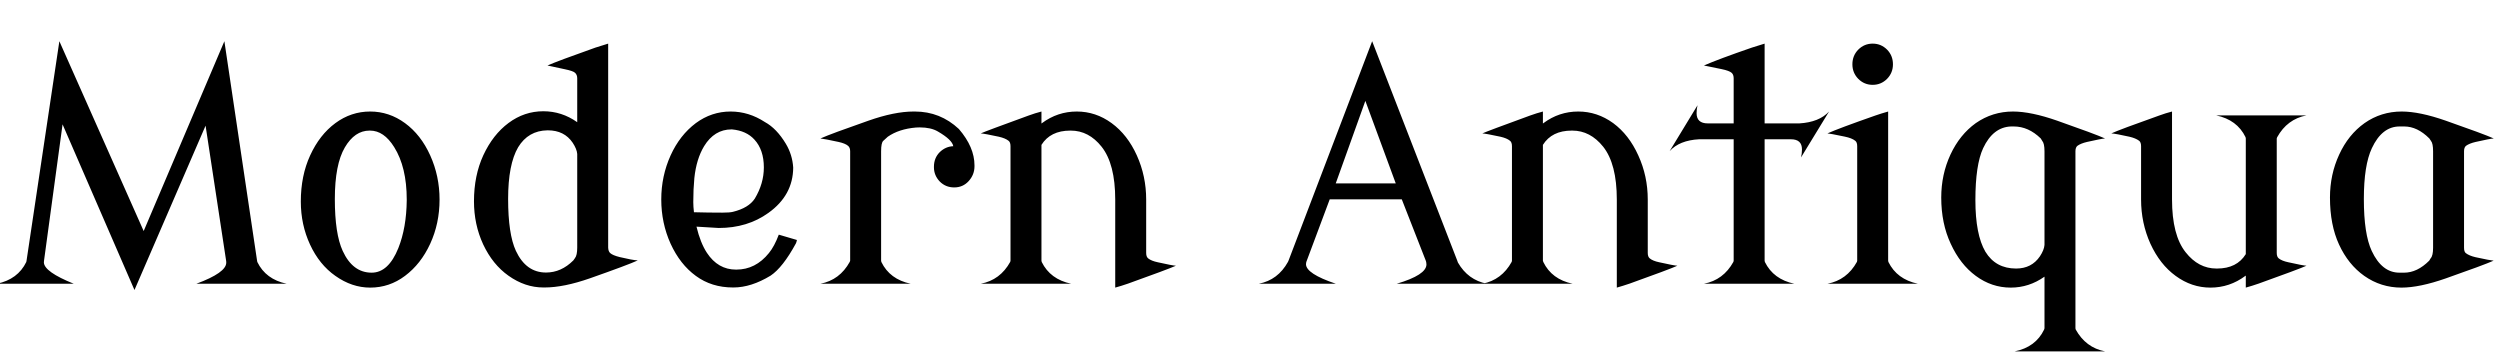 <svg xmlns="http://www.w3.org/2000/svg" xmlns:xlink="http://www.w3.org/1999/xlink" width="187.406" height="27.223"><path fill="black" d="M5.53 21.27L-0.23 21.27Q1.34 20.94 1.97 19.64L1.97 19.64L1.99 19.54L4.45 3.09L10.77 17.32L16.82 3.09L19.27 19.54L19.29 19.64Q19.92 20.94 21.49 21.27L21.49 21.27L14.72 21.27Q16.96 20.44 16.96 19.69L16.96 19.69Q16.96 19.66 16.96 19.63L16.96 19.63L16.95 19.54L15.41 9.42L10.08 21.74L4.69 9.32L3.30 19.54L3.29 19.68Q3.32 20.38 5.53 21.27L5.53 21.27ZM25.10 14.92L25.10 14.92Q25.10 17.53 25.69 18.81L25.69 18.81Q26.44 20.44 27.86 20.44L27.86 20.44Q29.12 20.44 29.86 18.60L29.86 18.60Q30.47 17.07 30.49 15.01L30.49 15.01L30.49 14.96Q30.49 12.53 29.55 11.03L29.55 11.03Q28.78 9.79 27.74 9.79L27.74 9.79Q27.73 9.79 27.70 9.79L27.70 9.79Q26.59 9.79 25.85 11.05L25.85 11.05Q25.10 12.33 25.10 14.92ZM22.55 15.11L22.55 15.11Q22.55 13.17 23.25 11.65L23.25 11.65Q23.96 10.10 25.14 9.23L25.14 9.23Q26.32 8.36 27.75 8.36L27.75 8.36Q29.17 8.36 30.36 9.23L30.36 9.23Q31.55 10.10 32.25 11.65Q32.95 13.20 32.95 14.96L32.95 14.96Q32.95 16.75 32.25 18.27Q31.55 19.79 30.36 20.68L30.36 20.68Q29.19 21.56 27.75 21.56L27.75 21.56Q26.38 21.56 25.14 20.68L25.14 20.68Q23.94 19.84 23.24 18.33L23.24 18.33Q22.55 16.84 22.55 15.11ZM38.09 14.91L38.09 14.91Q38.09 17.54 38.67 18.80L38.67 18.80Q39.43 20.43 40.93 20.43L40.93 20.43Q42.07 20.43 42.98 19.52L42.98 19.52L43.10 19.35Q43.27 19.14 43.27 18.56L43.27 18.56L43.27 11.54Q43.24 11.17 42.93 10.70L42.93 10.70Q42.30 9.77 41.07 9.77L41.07 9.77L41.04 9.77Q39.60 9.79 38.84 11.04L38.84 11.04Q38.09 12.32 38.09 14.91ZM35.53 15.09L35.53 15.09Q35.53 13.16 36.23 11.64L36.23 11.64Q36.95 10.09 38.12 9.22L38.12 9.22Q39.30 8.34 40.73 8.34L40.73 8.34Q42.11 8.34 43.27 9.16L43.27 9.16L43.27 5.87Q43.27 5.61 43.11 5.46L43.11 5.46Q42.97 5.32 42.34 5.19L42.34 5.19Q41.70 5.05 41.04 4.91L41.04 4.91Q41.78 4.58 44.63 3.57L44.63 3.57Q44.99 3.45 45.59 3.27L45.59 3.27L45.59 18.56Q45.60 18.84 45.74 18.97L45.74 18.97Q45.93 19.14 46.45 19.27L46.45 19.27Q47.41 19.50 47.81 19.52L47.81 19.52Q47.10 19.85 44.23 20.86L44.23 20.86Q42.26 21.55 40.83 21.55L40.83 21.55Q40.78 21.55 40.73 21.55L40.73 21.55Q39.36 21.55 38.12 20.67L38.12 20.67Q36.93 19.83 36.22 18.32L36.22 18.32Q35.53 16.83 35.53 15.09ZM49.57 14.95L49.57 14.95Q49.57 13.20 50.27 11.65L50.27 11.65Q50.96 10.13 52.16 9.23L52.16 9.23Q53.34 8.36 54.77 8.36L54.77 8.36Q56.13 8.36 57.34 9.15L57.34 9.15Q58.22 9.63 58.91 10.78L58.91 10.78Q59.40 11.60 59.46 12.56L59.46 12.56Q59.45 14.64 57.60 15.96L57.60 15.96Q56.03 17.09 53.88 17.09L53.88 17.09Q53.86 17.09 52.21 16.99L52.21 16.99Q52.50 18.20 52.99 18.95L52.99 18.95Q53.82 20.21 55.17 20.21L55.17 20.21L55.20 20.21Q56.64 20.21 57.64 18.97L57.64 18.97Q58.05 18.47 58.38 17.59L58.38 17.59L59.74 17.99Q59.70 18.18 59.66 18.25L59.66 18.25Q58.68 20.05 57.77 20.66L57.77 20.66Q56.31 21.55 54.98 21.55L54.98 21.55L54.95 21.55Q53.34 21.55 52.16 20.68Q50.98 19.82 50.27 18.27Q49.57 16.72 49.57 14.95ZM57.26 12.55L57.26 12.55Q57.26 11.23 56.55 10.46L56.55 10.46Q55.95 9.80 54.87 9.70L54.87 9.70L54.84 9.70Q53.55 9.70 52.78 10.96L52.78 10.96Q52.20 11.92 52.05 13.35L52.05 13.35Q51.97 14.18 51.97 15.15L51.97 15.15Q51.97 15.48 52.02 15.91L52.02 15.91Q53.09 15.94 54.15 15.94L54.15 15.94Q54.70 15.94 54.94 15.88L54.94 15.88Q56.12 15.59 56.58 14.89L56.58 14.89Q57.26 13.76 57.26 12.55ZM68.27 21.27L61.50 21.27Q62.95 20.99 63.70 19.63L63.70 19.63L63.73 19.54L63.73 11.34Q63.73 11.06 63.57 10.93L63.57 10.93Q63.36 10.75 62.86 10.64L62.86 10.64Q61.80 10.41 61.50 10.38L61.50 10.38Q62.31 10.02 65.09 9.05L65.09 9.05Q67.05 8.36 68.48 8.36L68.48 8.36Q68.53 8.36 68.58 8.36L68.58 8.36Q70.48 8.36 71.88 9.67L71.88 9.67Q73.05 11.03 73.05 12.40L73.05 12.40Q73.05 12.43 73.05 12.46L73.05 12.46Q73.05 13.10 72.61 13.58L72.61 13.58Q72.18 14.05 71.53 14.05Q70.89 14.05 70.45 13.61L70.45 13.61Q70.01 13.15 70.01 12.54L70.01 12.54Q70.01 12.52 70.01 12.50L70.01 12.50Q70.01 11.84 70.45 11.40L70.45 11.40Q70.89 10.98 71.46 10.96L71.46 10.96Q71.38 10.48 70.31 9.86L70.31 9.86Q69.79 9.55 68.94 9.55L68.94 9.55Q68.80 9.55 68.66 9.56L68.66 9.56Q67.38 9.67 66.55 10.25L66.55 10.25Q66.49 10.29 66.21 10.56L66.21 10.56Q66.05 10.71 66.05 11.34L66.05 11.34L66.05 19.54L66.07 19.64Q66.70 20.94 68.27 21.27L68.27 21.27ZM80.30 21.27L73.52 21.27Q74.98 20.99 75.73 19.63L75.73 19.63L75.75 19.54L75.75 10.96Q75.75 10.66 75.60 10.55L75.60 10.55Q75.36 10.36 74.88 10.25L74.88 10.25Q73.82 10.02 73.52 10.00L73.52 10.00Q73.92 9.82 77.11 8.66L77.11 8.66Q77.60 8.48 78.07 8.36L78.07 8.36L78.07 9.26L78.11 9.23Q79.28 8.36 80.72 8.36L80.72 8.36Q82.14 8.36 83.33 9.23L83.33 9.23Q84.52 10.10 85.22 11.65Q85.92 13.20 85.92 14.96L85.92 14.96L85.92 15.04L85.92 18.96Q85.92 19.25 86.07 19.37L86.07 19.37Q86.31 19.56 86.79 19.66L86.79 19.66Q87.86 19.90 88.15 19.92L88.15 19.92Q87.49 20.21 84.56 21.26L84.56 21.26Q84.07 21.43 83.60 21.56L83.60 21.56L83.60 15.01L83.60 14.96Q83.60 12.29 82.58 11.00L82.58 11.00Q81.62 9.79 80.27 9.79L80.27 9.79Q80.25 9.79 80.23 9.79L80.23 9.79Q78.74 9.79 78.07 10.86L78.07 10.86L78.07 19.54L78.09 19.64Q78.73 20.94 80.30 21.27L80.30 21.27ZM100.14 21.27L94.36 21.27Q95.80 20.99 96.55 19.63L96.55 19.63L96.59 19.54L102.86 3.09L109.24 19.54L109.25 19.57L109.29 19.68Q110.04 20.99 111.47 21.27L111.47 21.27L104.70 21.27Q106.93 20.61 106.93 19.82L106.93 19.82Q106.93 19.73 106.91 19.64L106.91 19.64L106.88 19.54L105.08 14.94L99.68 14.94L97.96 19.54L97.92 19.65Q97.90 19.72 97.90 19.80L97.90 19.80Q97.90 20.52 100.14 21.27L100.14 21.27ZM102.35 7.56L100.13 13.75L104.63 13.75L102.35 7.56ZM117.89 21.27L111.12 21.27Q112.57 20.99 113.32 19.63L113.32 19.63L113.34 19.54L113.34 10.96Q113.34 10.66 113.19 10.55L113.19 10.55Q112.96 10.36 112.48 10.25L112.48 10.25Q111.41 10.02 111.12 10.00L111.12 10.00Q111.52 9.82 114.70 8.66L114.70 8.66Q115.20 8.48 115.66 8.36L115.66 8.36L115.66 9.26L115.70 9.23Q116.87 8.36 118.31 8.36L118.31 8.36Q119.73 8.36 120.93 9.23L120.93 9.23Q122.11 10.10 122.81 11.65Q123.52 13.20 123.52 14.96L123.52 14.96L123.52 15.04L123.52 18.96Q123.52 19.25 123.67 19.37L123.67 19.37Q123.90 19.56 124.38 19.66L124.38 19.66Q125.45 19.90 125.74 19.92L125.74 19.92Q125.09 20.21 122.16 21.26L122.16 21.26Q121.66 21.43 121.20 21.56L121.20 21.56L121.20 15.01L121.20 14.96Q121.20 12.29 120.18 11.00L120.18 11.00Q119.21 9.79 117.87 9.79L117.87 9.79Q117.84 9.79 117.82 9.79L117.82 9.79Q116.33 9.79 115.66 10.86L115.66 10.86L115.66 19.54L115.69 19.64Q116.32 20.94 117.89 21.27L117.89 21.27ZM125.16 11.33L125.16 11.33L127.25 7.89Q127.18 8.18 127.18 8.48L127.18 8.48Q127.18 9.25 128.02 9.25L128.02 9.25Q128.04 9.25 128.07 9.25L128.07 9.25L128.12 9.25L129.96 9.25L129.96 5.87Q129.96 5.60 129.81 5.46L129.81 5.46Q129.63 5.30 129.05 5.18L129.05 5.18Q128.39 5.05 127.73 4.91L127.73 4.91Q128.80 4.44 131.32 3.57L131.32 3.57Q131.77 3.42 132.28 3.27L132.28 3.27L132.28 9.25L134.80 9.25L134.89 9.25Q136.37 9.16 137.11 8.36L137.11 8.36L135.01 11.80Q135.08 11.51 135.08 11.20L135.08 11.20Q135.08 10.44 134.25 10.44L134.25 10.44Q134.23 10.44 134.19 10.44L134.19 10.44L134.14 10.44L132.28 10.44L132.28 19.54L132.30 19.64Q132.94 20.94 134.51 21.27L134.51 21.27L127.73 21.27Q129.19 20.99 129.94 19.63L129.94 19.63L129.96 19.54L129.96 10.44L127.46 10.44L127.37 10.44Q125.89 10.52 125.16 11.33ZM136.99 10.00L136.99 10.00Q137.84 9.62 140.58 8.66L140.58 8.66Q141.01 8.51 141.54 8.36L141.54 8.36L141.54 19.54L141.56 19.64Q142.20 20.94 143.77 21.27L143.77 21.27L136.99 21.27Q138.45 20.99 139.20 19.63L139.20 19.63L139.22 19.54L139.22 10.96Q139.22 10.66 139.07 10.55L139.07 10.55Q138.82 10.35 138.28 10.24L138.28 10.24Q137.13 10.00 136.99 10.00ZM139.30 5.91Q138.86 5.46 138.86 4.82Q138.86 4.17 139.30 3.72Q139.75 3.27 140.38 3.27Q141.01 3.27 141.46 3.72Q141.90 4.17 141.90 4.82Q141.90 5.46 141.46 5.91Q141.01 6.36 140.38 6.36Q139.75 6.36 139.30 5.91ZM148.08 15L148.08 15Q148.08 17.59 148.83 18.87L148.83 18.87Q149.60 20.13 151.13 20.13L151.13 20.13Q152.30 20.13 152.92 19.21L152.92 19.21Q153.23 18.74 153.26 18.36L153.26 18.36L153.26 18.26L153.26 11.34Q153.26 10.75 153.09 10.56L153.09 10.56L152.98 10.38Q152.06 9.48 150.96 9.48L150.96 9.48Q150.86 9.48 150.75 9.48L150.75 9.48Q149.40 9.53 148.66 11.11L148.66 11.11Q148.08 12.36 148.08 15ZM145.52 14.81L145.52 14.81Q145.52 13.08 146.21 11.59L146.21 11.59Q146.91 10.09 148.11 9.23L148.11 9.23Q149.36 8.36 150.90 8.36L150.90 8.36Q152.25 8.36 154.22 9.05L154.22 9.05Q157.04 10.04 157.80 10.38L157.80 10.38Q157.55 10.39 156.45 10.64L156.45 10.64Q155.98 10.75 155.73 10.93L155.73 10.93Q155.58 11.05 155.58 11.34L155.58 11.34L155.58 24.61L155.60 24.70Q156.35 26.06 157.80 26.34L157.80 26.34L151.03 26.34Q152.60 26.02 153.23 24.71L153.23 24.71L153.26 24.61L153.26 20.74Q152.10 21.56 150.73 21.56L150.73 21.56Q149.30 21.56 148.11 20.68L148.11 20.68Q146.94 19.82 146.23 18.27L146.23 18.27Q145.52 16.75 145.52 14.81ZM166.13 8.65L172.90 8.65Q171.45 8.93 170.70 10.29L170.70 10.29L170.67 10.38L170.67 18.96Q170.67 19.25 170.82 19.37L170.82 19.37Q171.06 19.56 171.54 19.66L171.54 19.66Q172.61 19.90 172.90 19.92L172.90 19.92Q172.24 20.21 169.31 21.26L169.31 21.26Q168.82 21.43 168.35 21.56L168.35 21.56L168.35 20.66L168.32 20.68Q167.14 21.56 165.70 21.56L165.70 21.56Q164.29 21.56 163.09 20.68L163.09 20.68Q161.91 19.82 161.20 18.27Q160.50 16.72 160.50 14.95L160.50 14.95L160.50 14.88L160.50 10.96Q160.50 10.66 160.35 10.55L160.35 10.55Q160.10 10.36 159.63 10.25L159.63 10.25Q158.60 10.02 158.27 10.00L158.27 10.00Q158.93 9.70 161.86 8.66L161.86 8.66Q162.35 8.48 162.82 8.36L162.82 8.36L162.82 14.91L162.82 14.95Q162.82 17.63 163.84 18.91L163.84 18.91Q164.80 20.13 166.15 20.13L166.15 20.13Q166.17 20.13 166.20 20.13L166.20 20.13Q167.68 20.13 168.35 19.05L168.35 19.05L168.35 10.38L168.33 10.28Q167.70 8.98 166.13 8.65L166.13 8.65ZM177.20 14.92L177.20 14.92Q177.20 17.55 177.79 18.81L177.79 18.81Q178.55 20.44 179.87 20.44L179.87 20.44Q180.05 20.44 180.22 20.44L180.22 20.44Q181.20 20.44 182.10 19.54L182.10 19.54L182.21 19.36Q182.39 19.17 182.39 18.57L182.39 18.57L182.39 11.34Q182.39 10.75 182.23 10.56L182.23 10.56L182.11 10.38Q181.21 9.48 180.23 9.48L180.23 9.48Q180.06 9.48 179.88 9.48L179.88 9.48Q178.56 9.48 177.80 11.11L177.80 11.11Q177.20 12.39 177.20 14.92ZM174.66 14.81L174.66 14.81Q174.66 13.08 175.35 11.59L175.35 11.59Q176.04 10.09 177.25 9.23L177.25 9.23Q178.49 8.36 180.04 8.36L180.04 8.36Q181.38 8.36 183.35 9.05L183.35 9.05Q186.18 10.04 186.94 10.38L186.94 10.38Q186.68 10.39 185.58 10.64L185.58 10.64Q185.11 10.75 184.86 10.93L184.86 10.93Q184.71 11.05 184.71 11.34L184.71 11.34L184.71 18.57Q184.71 18.88 184.85 18.98L184.85 18.98Q185.10 19.17 185.57 19.28L185.57 19.28Q186.67 19.52 186.93 19.54L186.93 19.54Q186.16 19.88 183.34 20.87L183.34 20.87Q181.37 21.56 180.02 21.56L180.02 21.56Q178.48 21.56 177.23 20.68L177.23 20.68Q176.03 19.83 175.34 18.33L175.34 18.33Q174.66 16.86 174.66 14.81Z"/></svg>